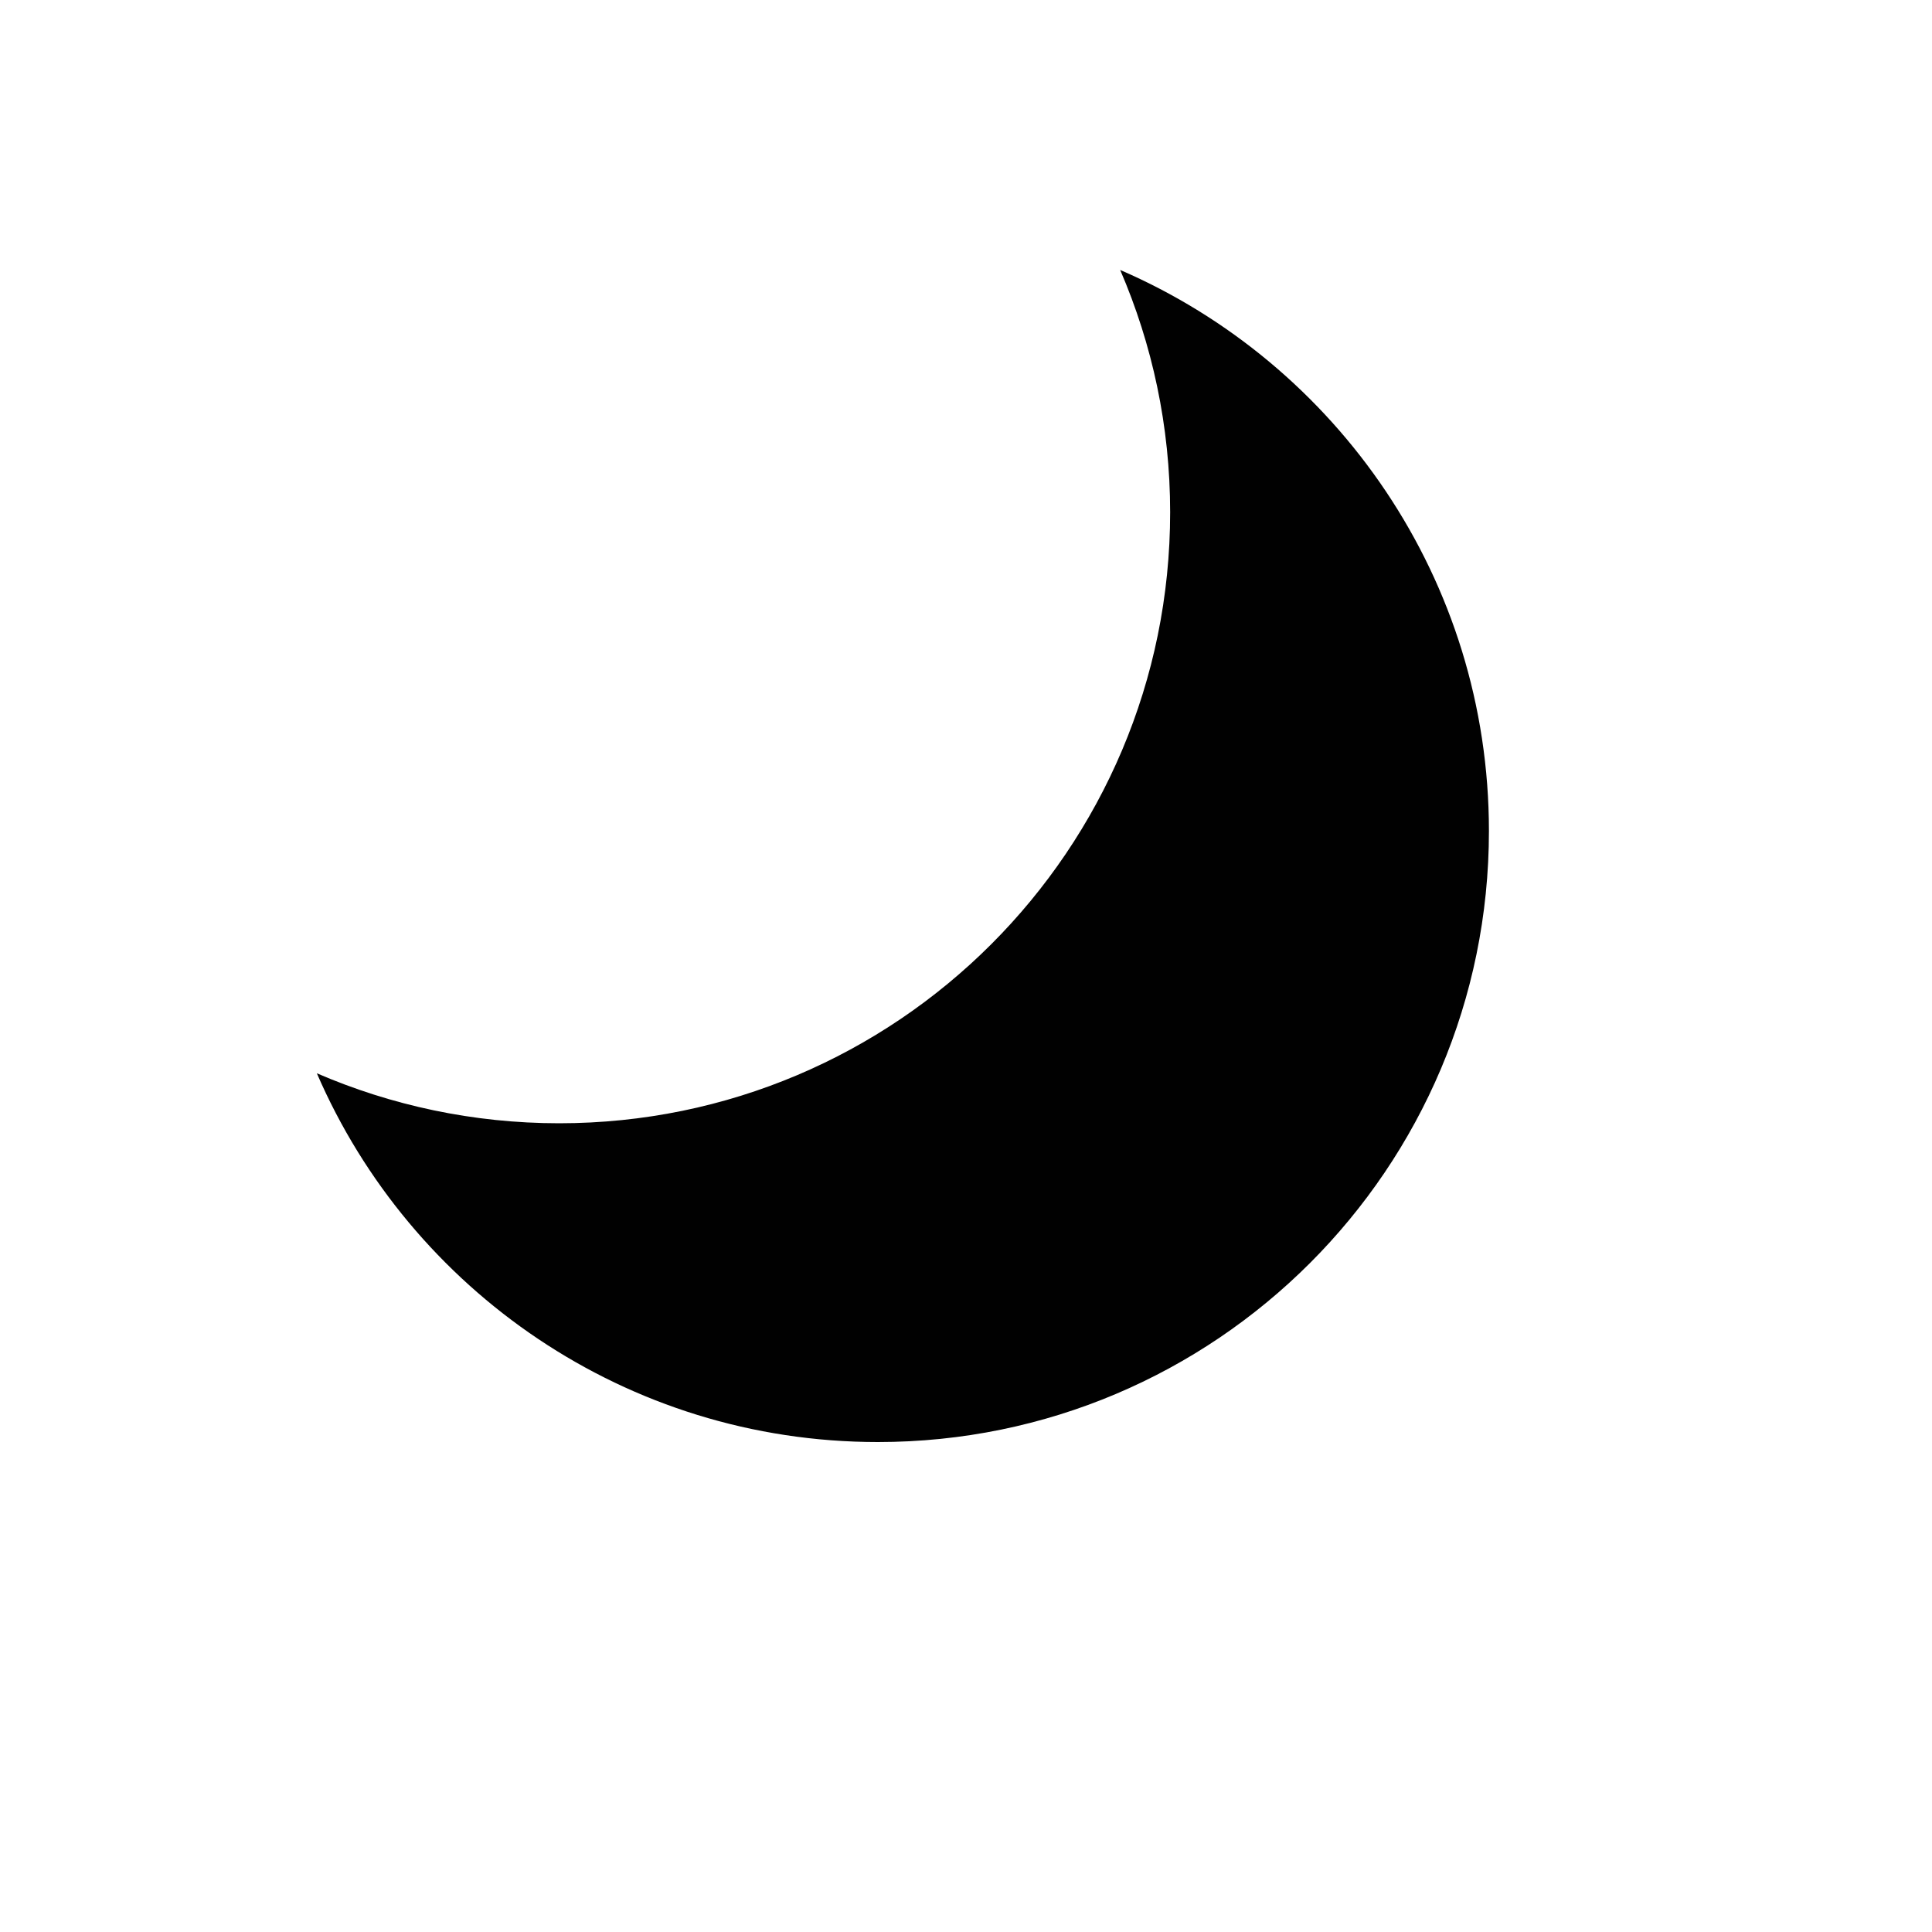 <?xml version="1.0" encoding="UTF-8"?>
<svg id="Layer_1" data-name="Layer 1" xmlns="http://www.w3.org/2000/svg" viewBox="0 0 150 150">
  <defs>
    <style>
      .cls-1 {
        fill: #010101;
        stroke-width: 0px;
      }
    </style>
  </defs>
  <path class="cls-1" d="M86.97,20.96c2.49,5.77,3.88,12.13,3.88,18.81,0,26.2-21.24,47.44-47.44,47.44-6.68,0-13.04-1.39-18.81-3.88,7.28,16.84,24.04,28.63,43.56,28.63,26.2,0,47.44-21.24,47.44-47.44,0-19.52-11.79-36.28-28.63-43.56Z"/>
</svg>